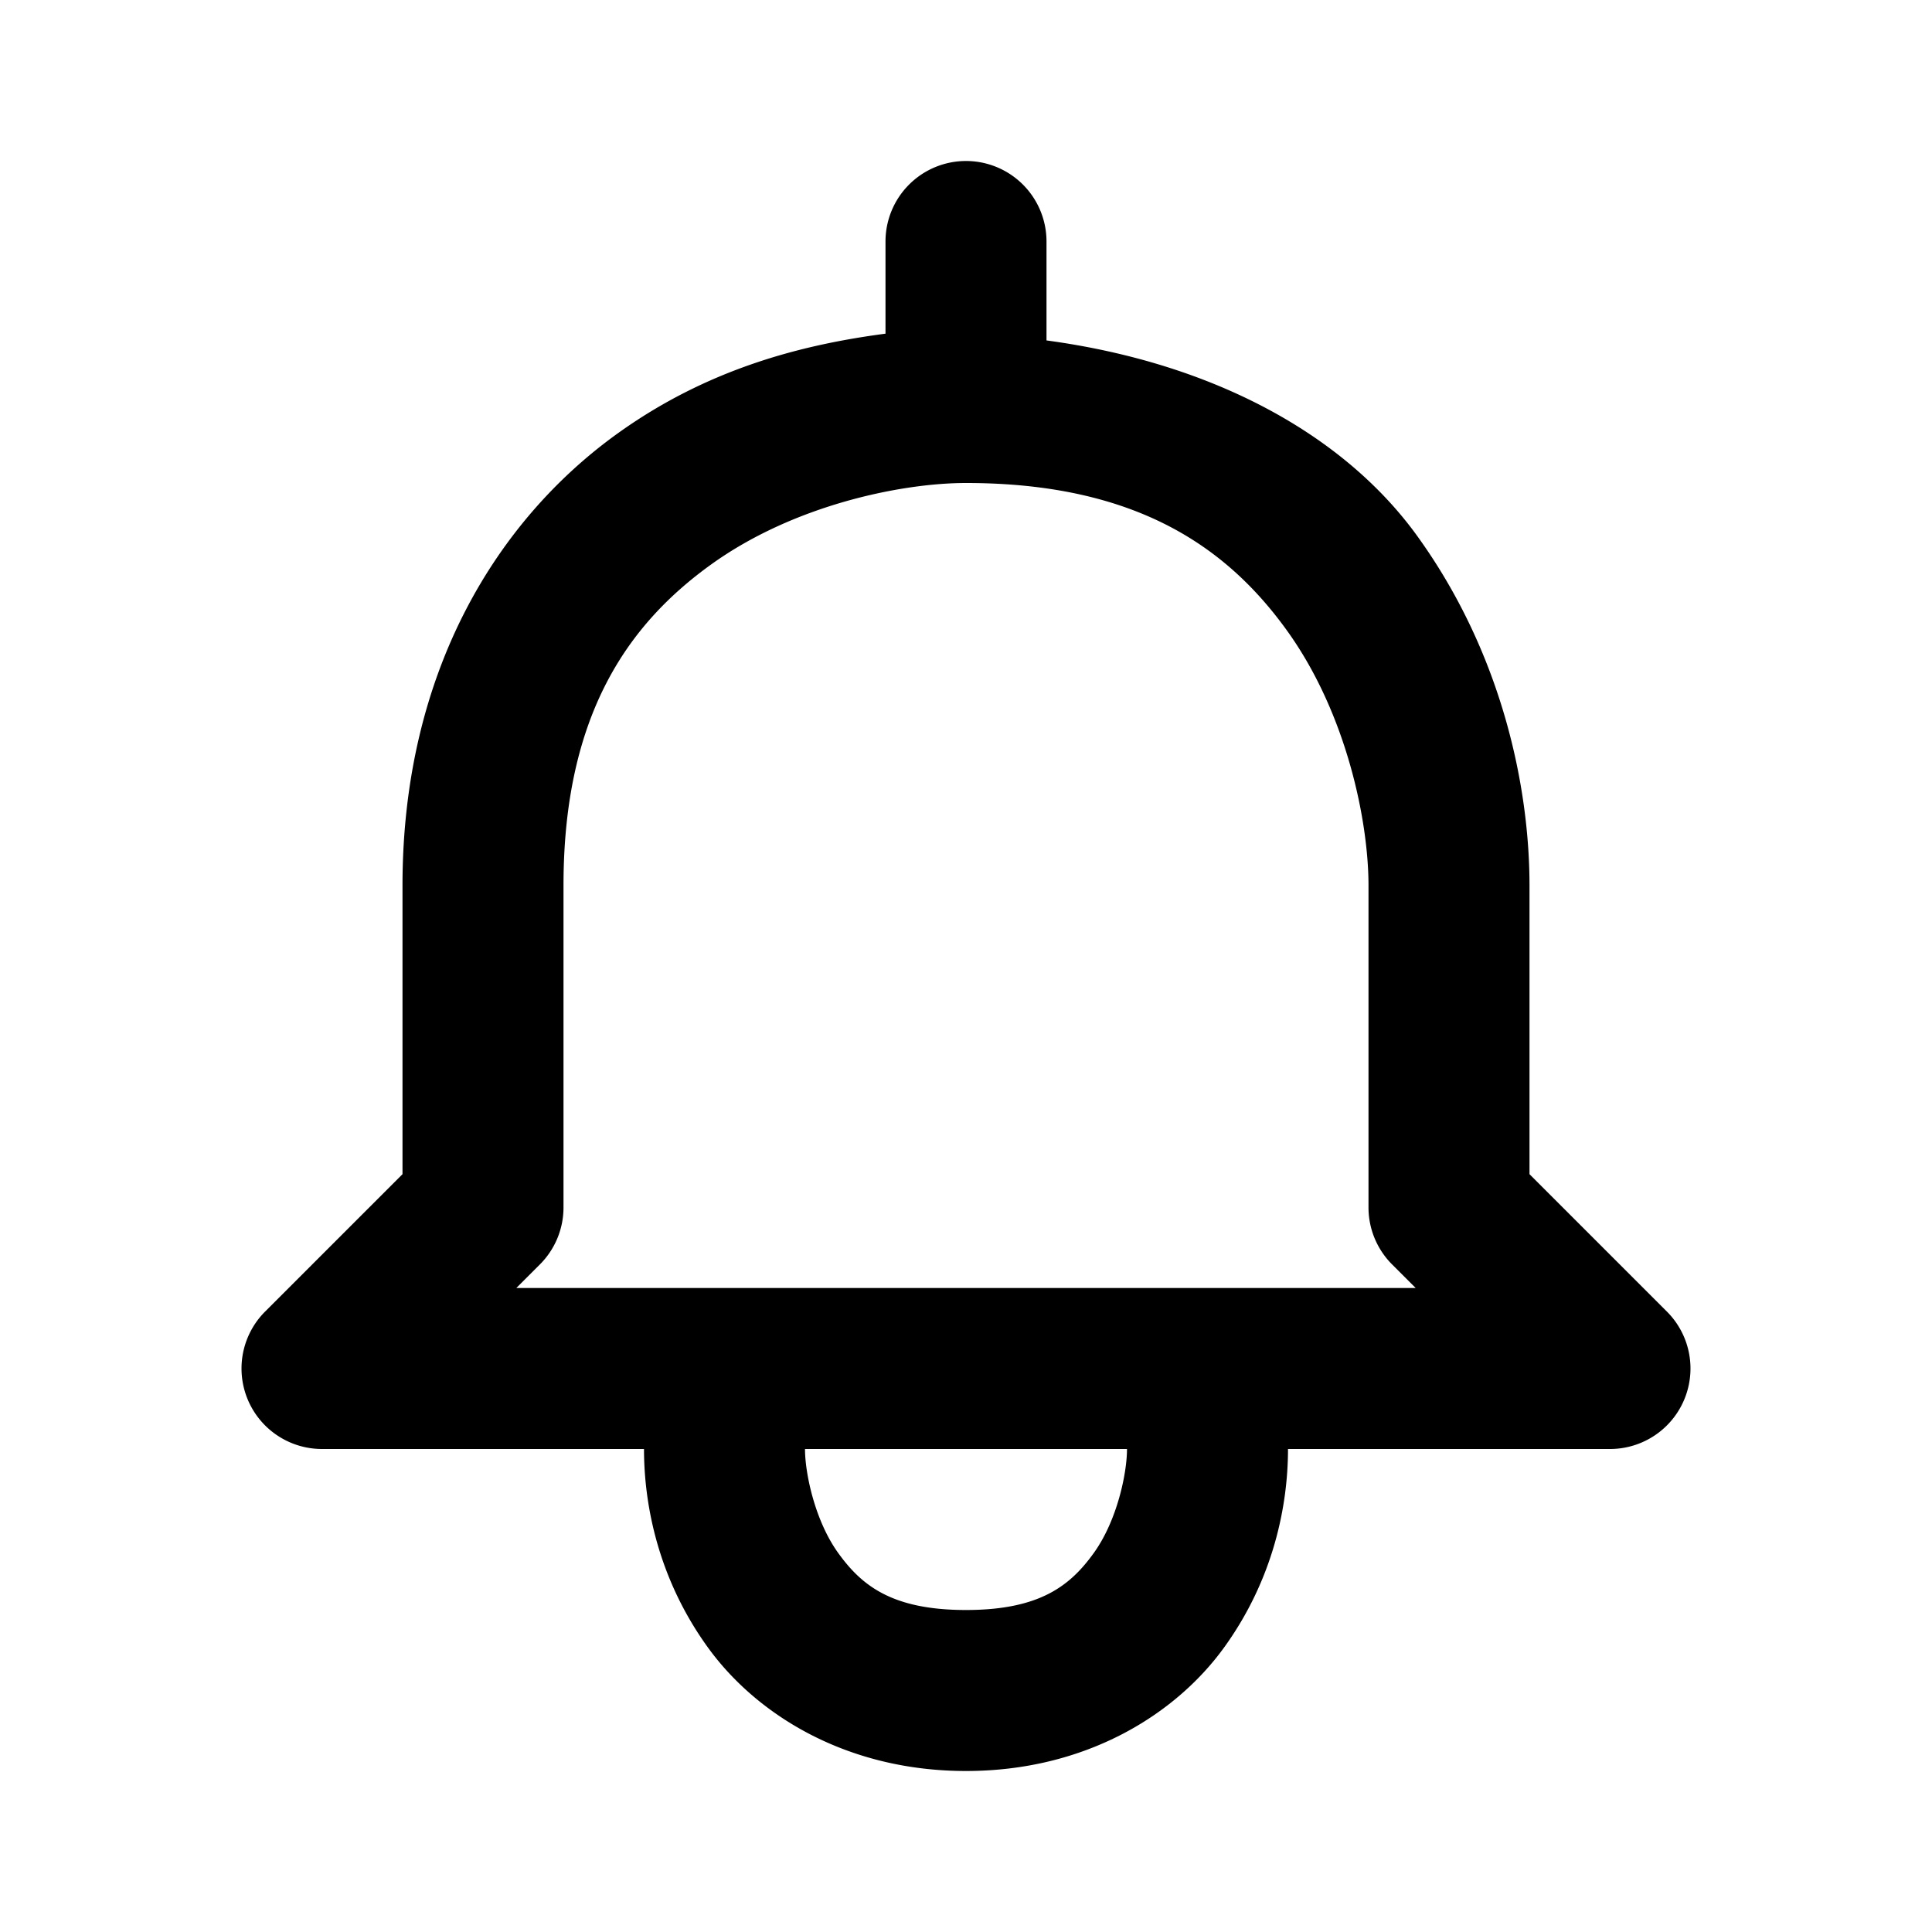 <?xml version="1.0" encoding="UTF-8" standalone="no"?>
<svg
   width="24"
   height="24"
   viewBox="0 0 24 24"
   fill="none"
   version="1.1"
   id="svg5"
   sodipodi:docname="bell-line.svg"
   inkscape:version="1.1.1 (c3084ef, 2021-09-22)"
   xmlns:inkscape="http://www.inkscape.org/namespaces/inkscape"
   xmlns:sodipodi="http://sodipodi.sourceforge.net/DTD/sodipodi-0.dtd"
   xmlns="http://www.w3.org/2000/svg"
   xmlns:svg="http://www.w3.org/2000/svg"><defs
   id="defs9" />
<sodipodi:namedview
   id="namedview7"
   pagecolor="#ffffff"
   bordercolor="#666666"
   borderopacity="1.0"
   inkscape:pageshadow="2"
   inkscape:pageopacity="0.0"
   inkscape:pagecheckerboard="0"
   showgrid="false"
   inkscape:zoom="32.75"
   inkscape:cx="11.984733"
   inkscape:cy="12"
   inkscape:window-width="1296"
   inkscape:window-height="1067"
   inkscape:window-x="0"
   inkscape:window-y="25"
   inkscape:window-maximized="0"
   inkscape:current-layer="svg5" />
<path
   style="color:#000000;fill:#000000;stroke-linecap:round;stroke-linejoin:round;-inkscape-stroke:none"
   d="M 12,2 A 1,1 0 0 0 11,3 V 4.145 C 9.95,4.283 8.782,4.585 7.666,5.389 6.194,6.449 5,8.322 5,11 v 3.586 L 3.293,16.293 A 1,1 0 0 0 4,18 h 4 c 0,0.7 0.179,1.612 0.789,2.459 C 9.399,21.306 10.522,22 12,22 13.478,22 14.601,21.306 15.211,20.459 15.821,19.612 16,18.7 16,18 h 4 a 1,1 0 0 0 0.707,-1.707 L 19,14.586 V 11 C 19,9.8 18.671,8.138 17.611,6.666 16.707,5.409 15.084,4.51 13,4.229 V 3 A 1,1 0 0 0 12,2 Z m 0,4 c 2.122,0 3.248,0.806 3.988,1.834 C 16.728,8.862 17,10.2 17,11 v 4 a 1,1 0 0 0 0.293,0.707 L 17.586,16 H 15 9 6.414 L 6.707,15.707 A 1,1 0 0 0 7,15 V 11 C 7,8.878 7.806,7.752 8.834,7.012 9.862,6.272 11.2,6 12,6 Z m -2,12 h 4 c 0,0.3 -0.122,0.888 -0.412,1.291 C 13.298,19.694 12.922,20 12,20 11.078,20 10.702,19.694 10.412,19.291 10.122,18.888 10,18.3 10,18 Z"
   id="path2" />
<path
   id="_StrokeToPathSelectorObject" />
d=&quot;M0 0 H 0&quot;/&gt;
    </svg>
